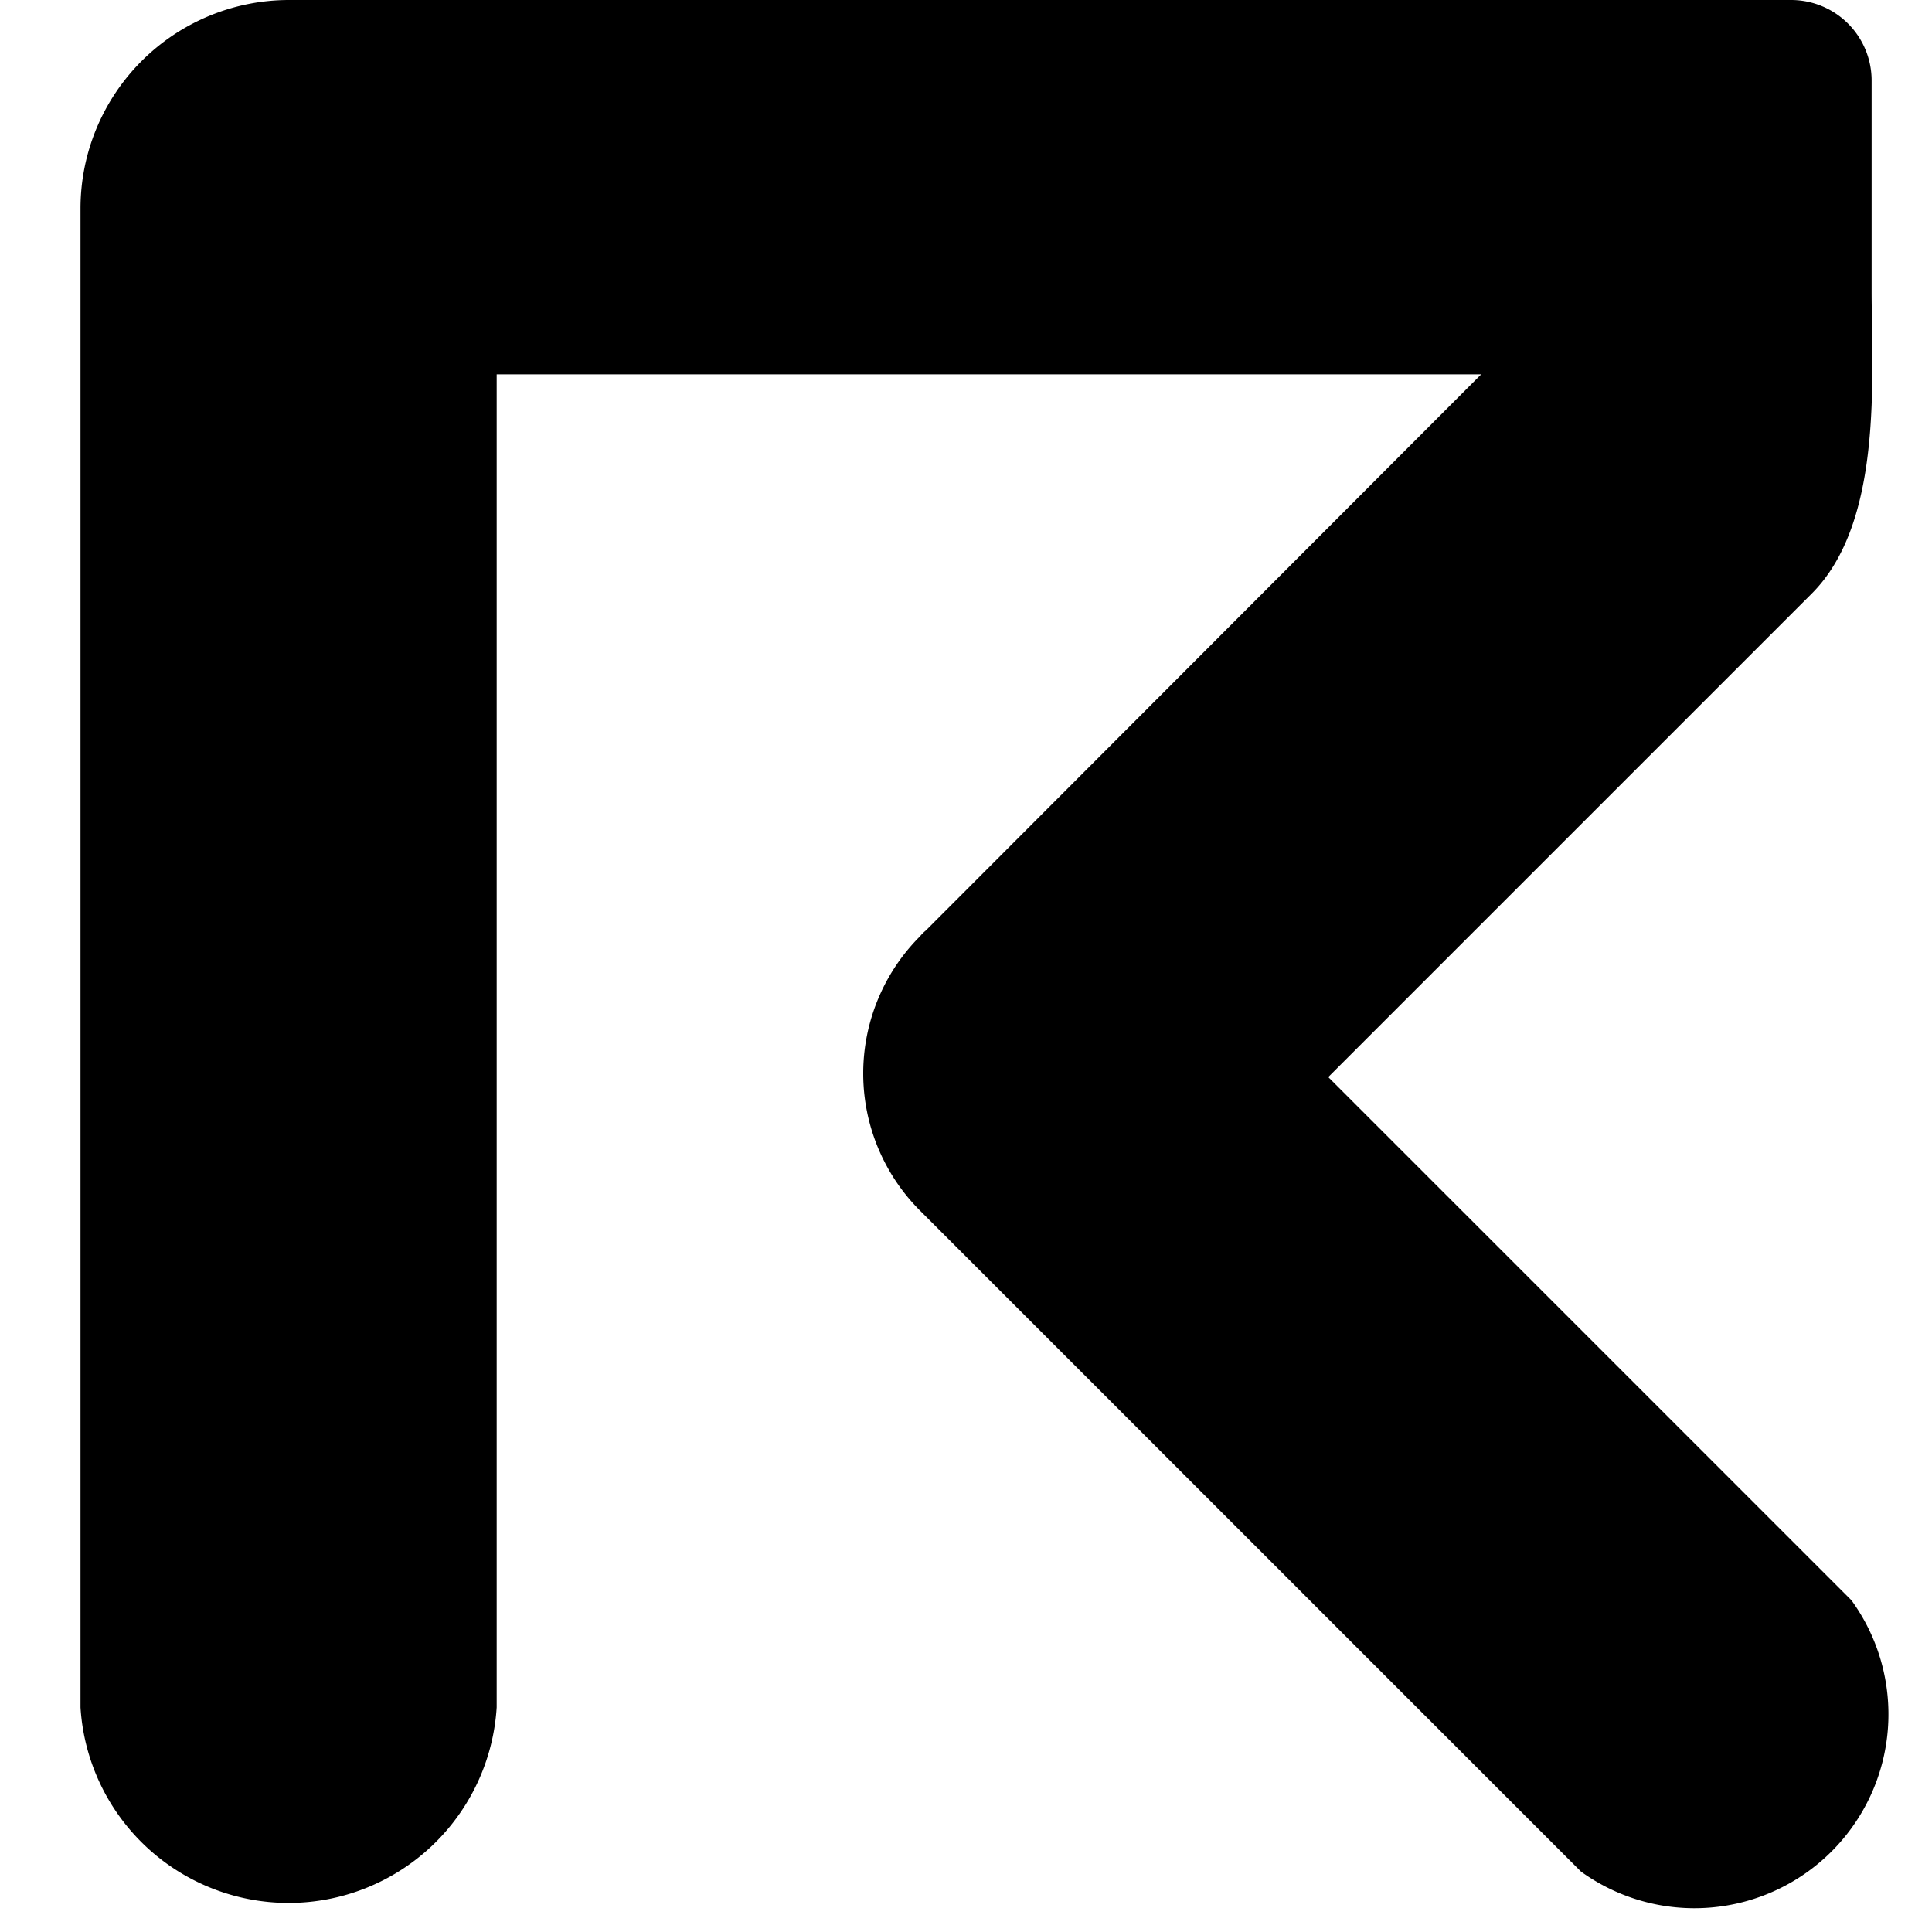<svg id="Слой_1" data-name="Слой 1" xmlns="http://www.w3.org/2000/svg" viewBox="0 0 24 24"><title>REQМонтажная область 1</title><path d="M3.59,0A2.59,2.59,0,0,0,1,2.59V21.21a2.59,2.59,0,0,0,5.17,0V4.65H18.4l-6.9,6.91,0,0a.46.46,0,0,0-.07.07,2.41,2.41,0,0,0,0,3.41l8.21,8.21A2.41,2.41,0,0,0,23,19.88l-6.5-6.5,6-6c.9-.89.75-2.71.75-3.77V1a1,1,0,0,0-1-1Z"/></svg>